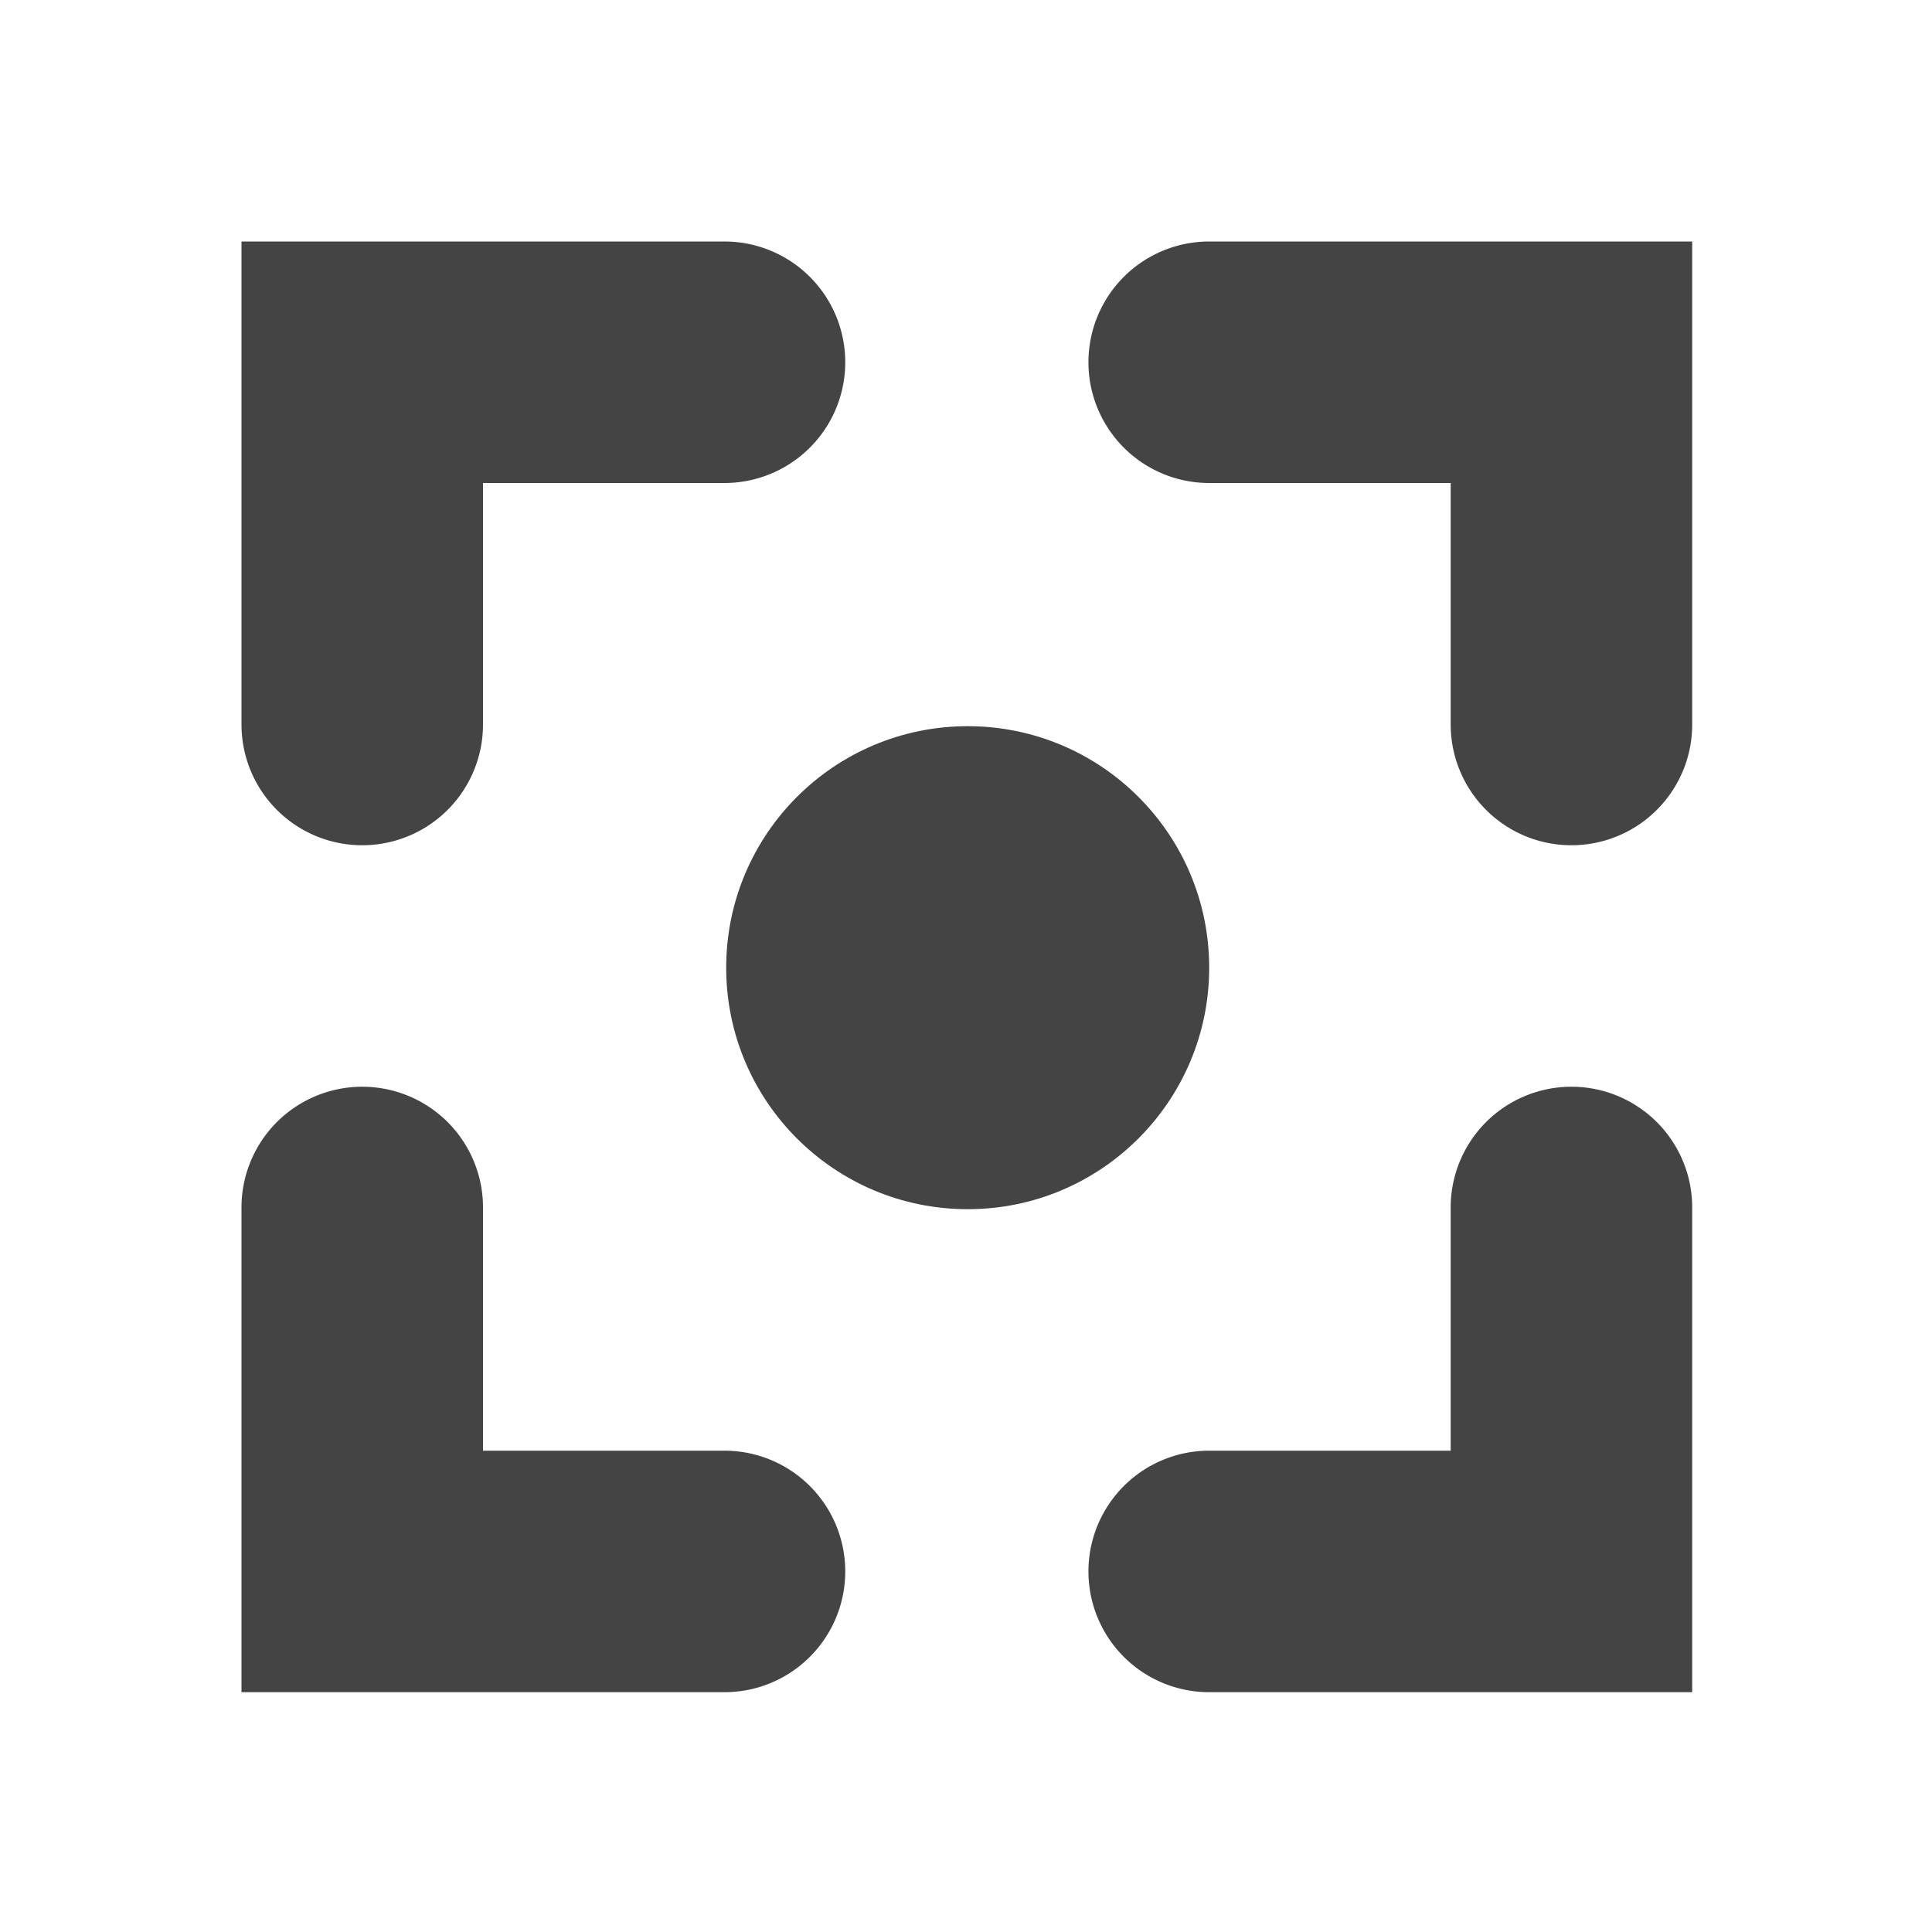 <svg height="16" viewBox="0 0 16 16" width="16" xmlns="http://www.w3.org/2000/svg">
  <g fill="#444" transform="translate(-86.33 -68.098)">
    <path d="m99.328 77.098a1 1 0 0 0 -.984 1.014v2h-2a1 1 0 1 0 0 2h4v-4a1 1 0 0 0 -1.016-1.014z"/>
    <path d="m89.314 77.098a1 1 0 0 0 -.984 1.014v4h4a1 1 0 1 0 0-2h-2v-2a1 1 0 0 0 -1.016-1.014z"/>
    <circle cx="94.344" cy="76.112" r="2"/>
    <path d="m96.344 70.098a1 1 0 1 0 0 2h2v2a1 1 0 1 0 2 0v-4z"/>
    <path d="m88.33 70.098v4a1 1 0 1 0 2 0v-2h2a1 1 0 1 0 0-2z"/>
  </g>
</svg>
